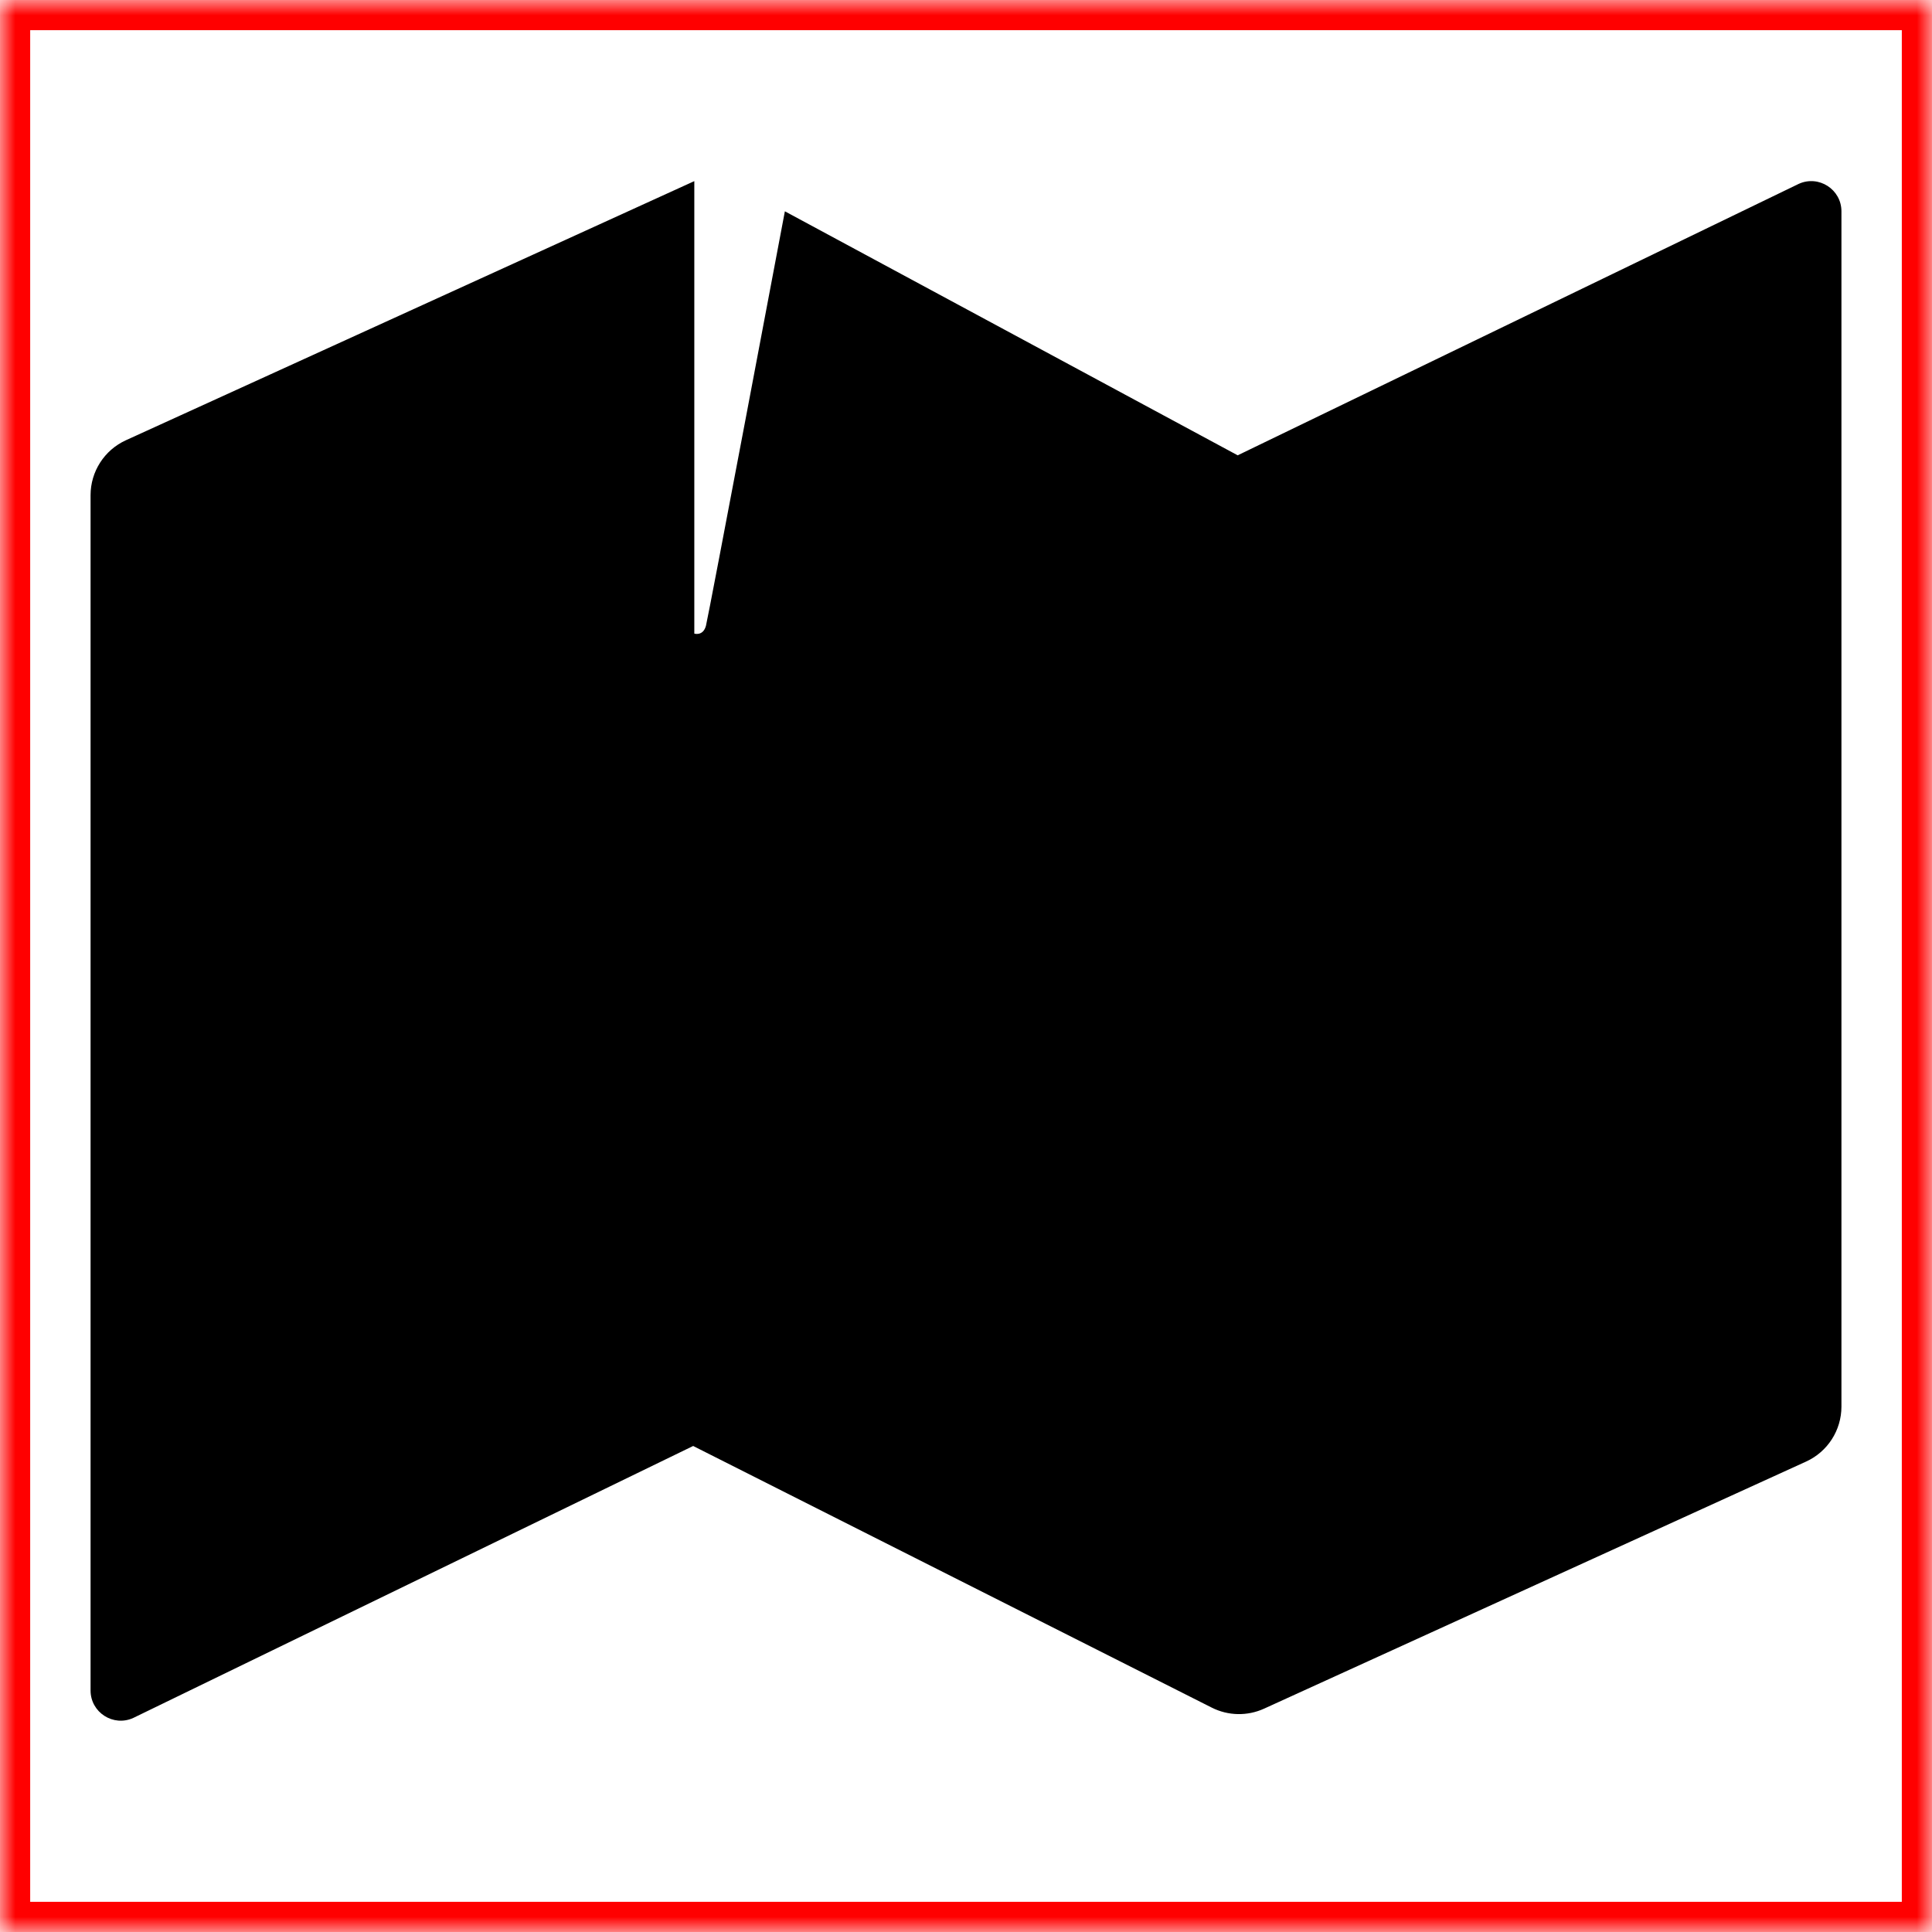 <?xml version="1.0" encoding="UTF-8" standalone="no"?>
<svg width="64px" height="64px" viewBox="0 0 64 64" version="1.1" xmlns="http://www.w3.org/2000/svg" xmlns:xlink="http://www.w3.org/1999/xlink">
    <!-- Generator: Sketch 41 (35326) - http://www.bohemiancoding.com/sketch -->
    <title>1005-kaart</title>
    <desc>Created with Sketch.</desc>
    <defs>
        <rect id="path-1" x="0" y="0" width="64" height="64"></rect>
        <mask id="mask-2" maskContentUnits="userSpaceOnUse" maskUnits="objectBoundingBox" x="0" y="0" width="64" height="64" fill="white">
            <use xlink:href="#path-1"></use>
        </mask>
    </defs>
    <g id="Page-1" stroke="none" stroke-width="1" fill="none" fill-rule="evenodd">
        <g id="rhs-icons" transform="translate(-193, -200)">
            <g id="1005-kaart" transform="translate(193, 200)">
                <g id="box" stroke="#FF0000" stroke-width="2">
                    <use id="Rectangle-path" mask="url(#mask-2)" xlink:href="#path-1"></use>
                </g>
                <g id="icon" transform="translate(3, 6)" fill="#000000">
                    <path d="M23,1 C23,1 20.465,14.435 20.386,14.728 C20.291,15.082 20,14.989 20,14.989 L20,0 L1.17,8.584 C0.458,8.909 0,9.62 0,10.404 L0,49.999 C0,50.727 0.753,51.211 1.415,50.909 L19.962,41.9 L37.143,50.568 C37.685,50.841 38.321,50.853 38.873,50.602 L56.83,42.416 C57.542,42.091 58,41.38 58,40.596 L58,1.001 C58,0.273 57.247,-0.211 56.585,0.091 L38,9.083 L23,1 Z" id="Shape"></path>
                </g>
            </g>
        </g>
    </g>
</svg>